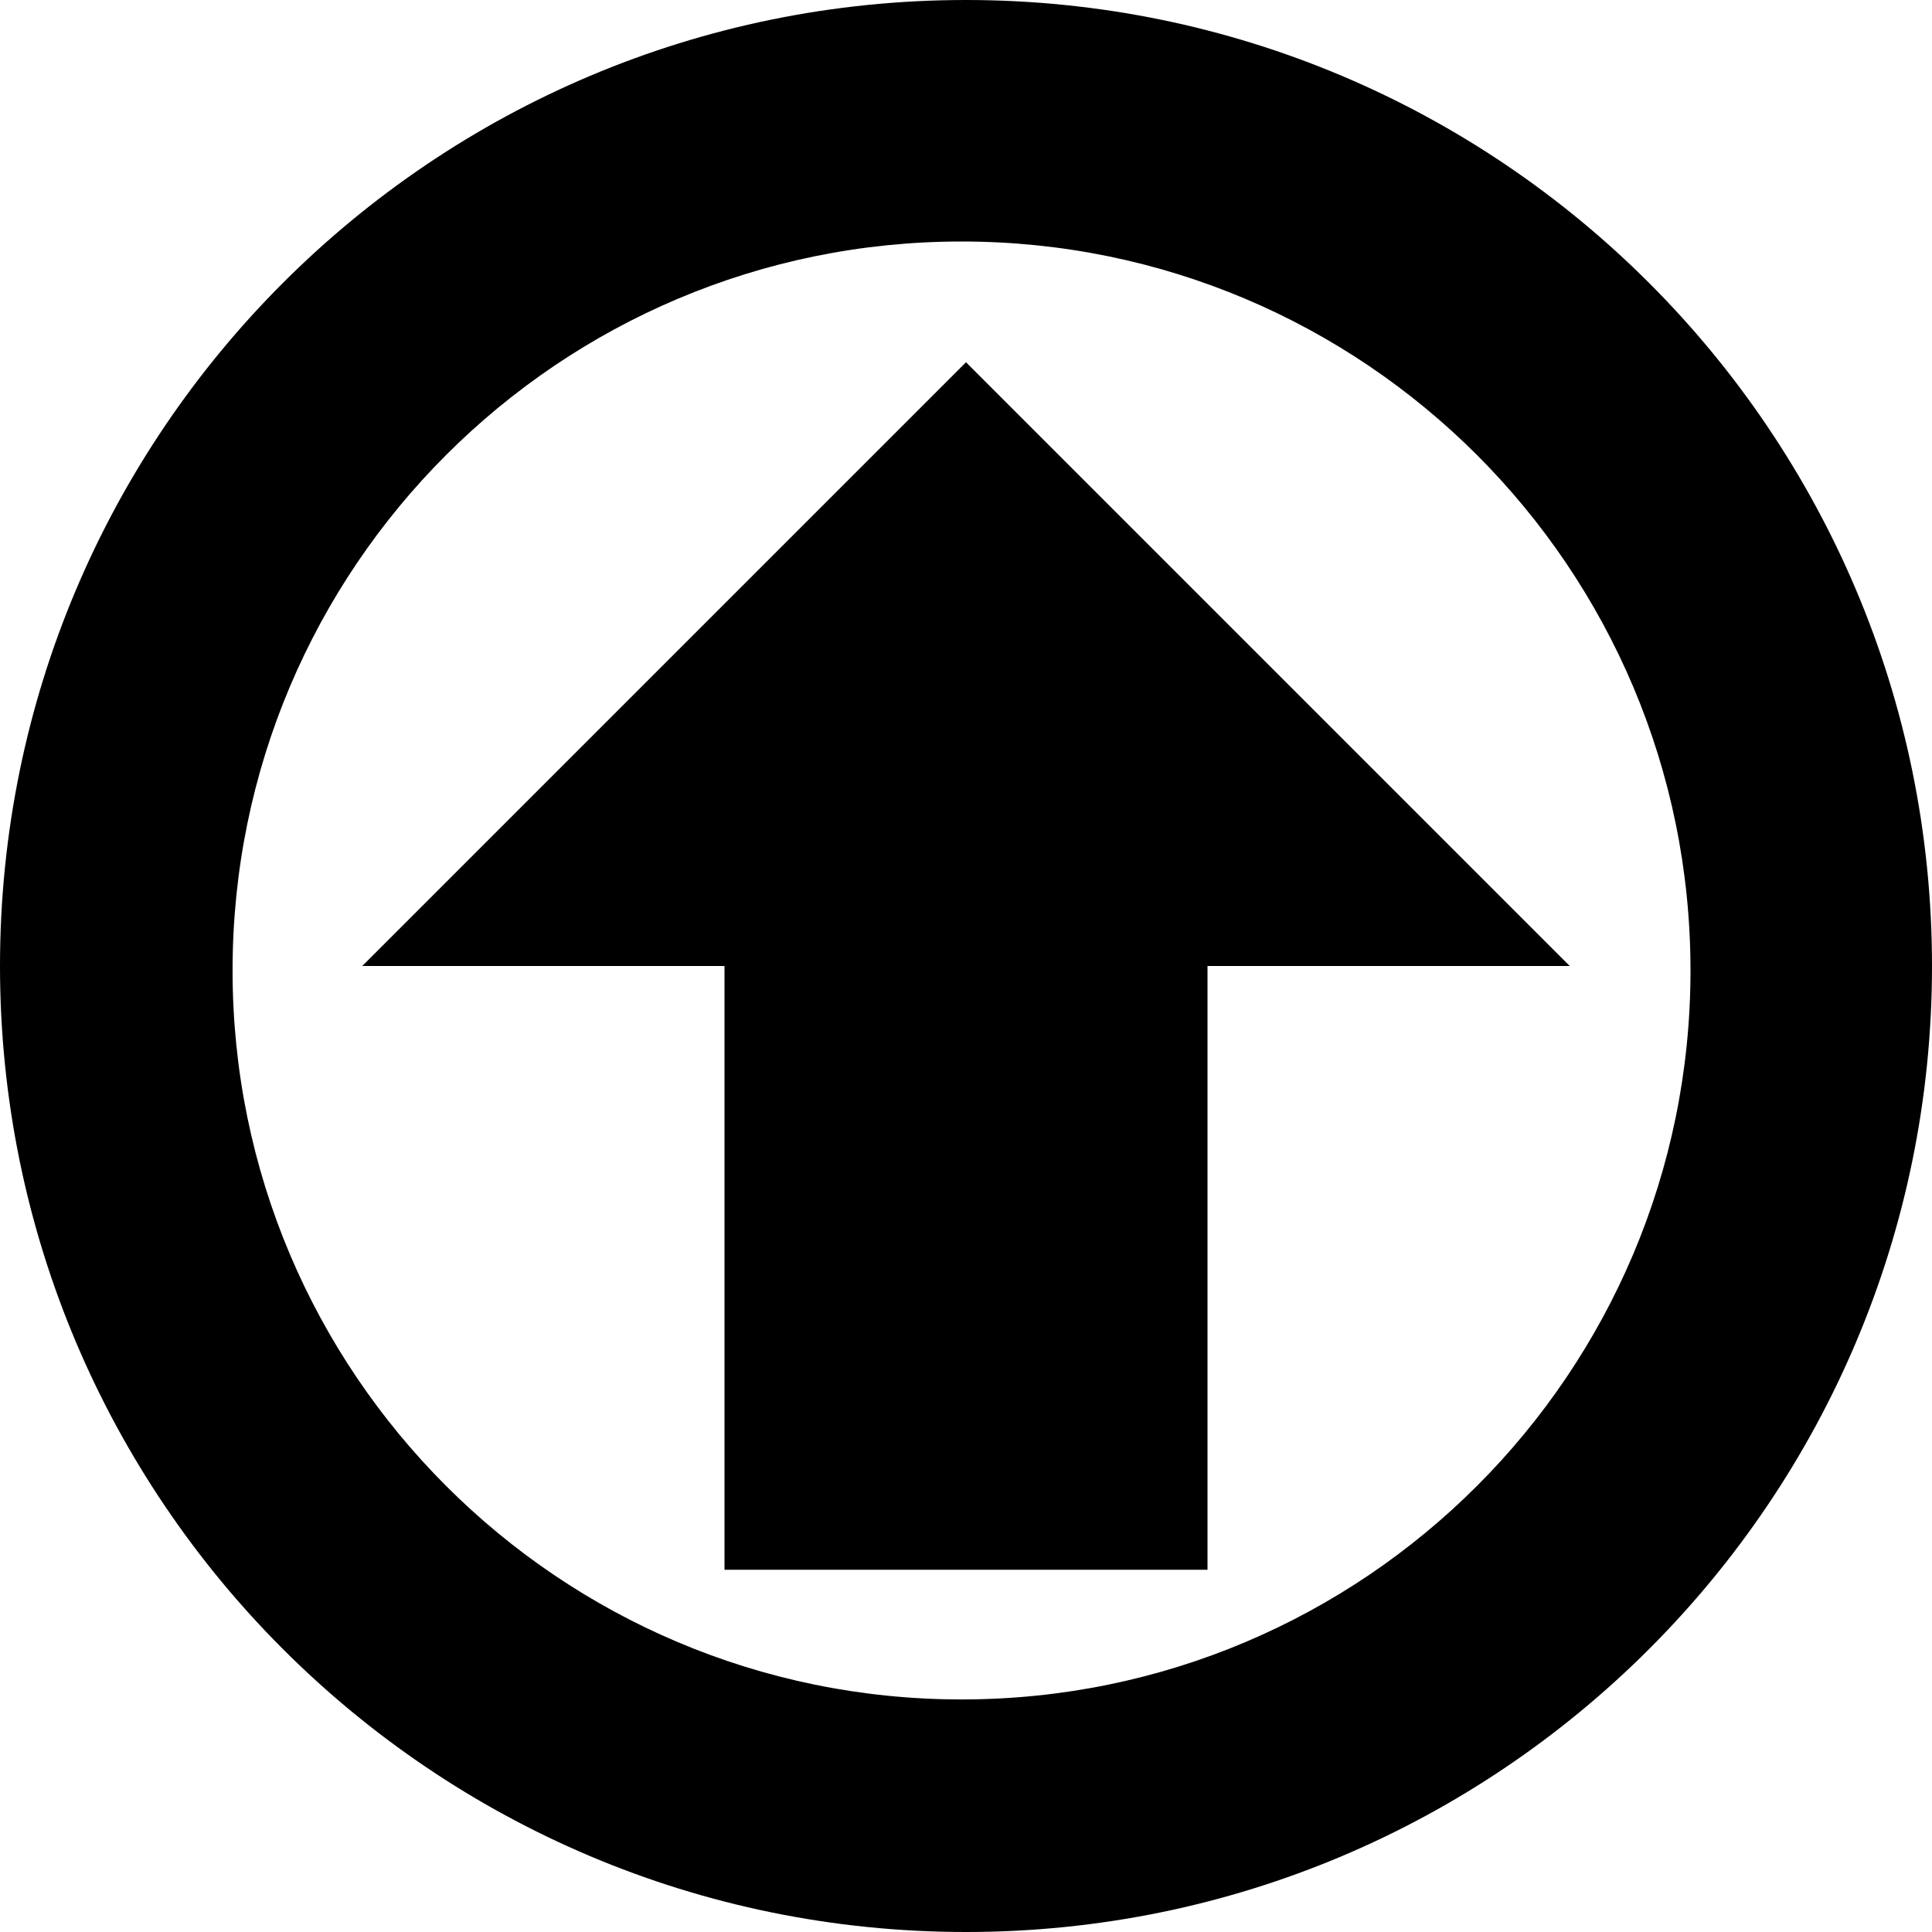 <?xml version="1.0" encoding="iso-8859-1"?>
<!-- Generator: Adobe Illustrator 17.0.2, SVG Export Plug-In . SVG Version: 6.00 Build 0)  -->
<!DOCTYPE svg PUBLIC "-//W3C//DTD SVG 1.1//EN" "http://www.w3.org/Graphics/SVG/1.1/DTD/svg11.dtd">
<svg version="1.1" id="circle-arrow" xmlns="http://www.w3.org/2000/svg" xmlns:xlink="http://www.w3.org/1999/xlink" x="0px"
	 y="0px" width="32px" height="32px" viewBox="-495.5 400.5 32 32" style="enable-background:new -495.5 400.5 32 32;"
	 xml:space="preserve">
<path d="M-479.5,400.5c-8.837,0-16,7.163-16,16s7.163,16,16,16s16-7.163,16-16S-470.663,400.5-479.5,400.5z M-479.574,428.648
	c-6.668,0-12.074-5.406-12.074-12.074c0-6.668,5.406-12.074,12.074-12.074s12.074,5.406,12.074,12.074
	C-467.5,423.242-472.906,428.648-479.574,428.648z"/>
<polygon points="-469.5,416.5 -479.5,406.5 -489.5,416.5 -483.5,416.5 -483.5,426.5 -475.5,426.5 -475.5,416.5 "/>
</svg>
